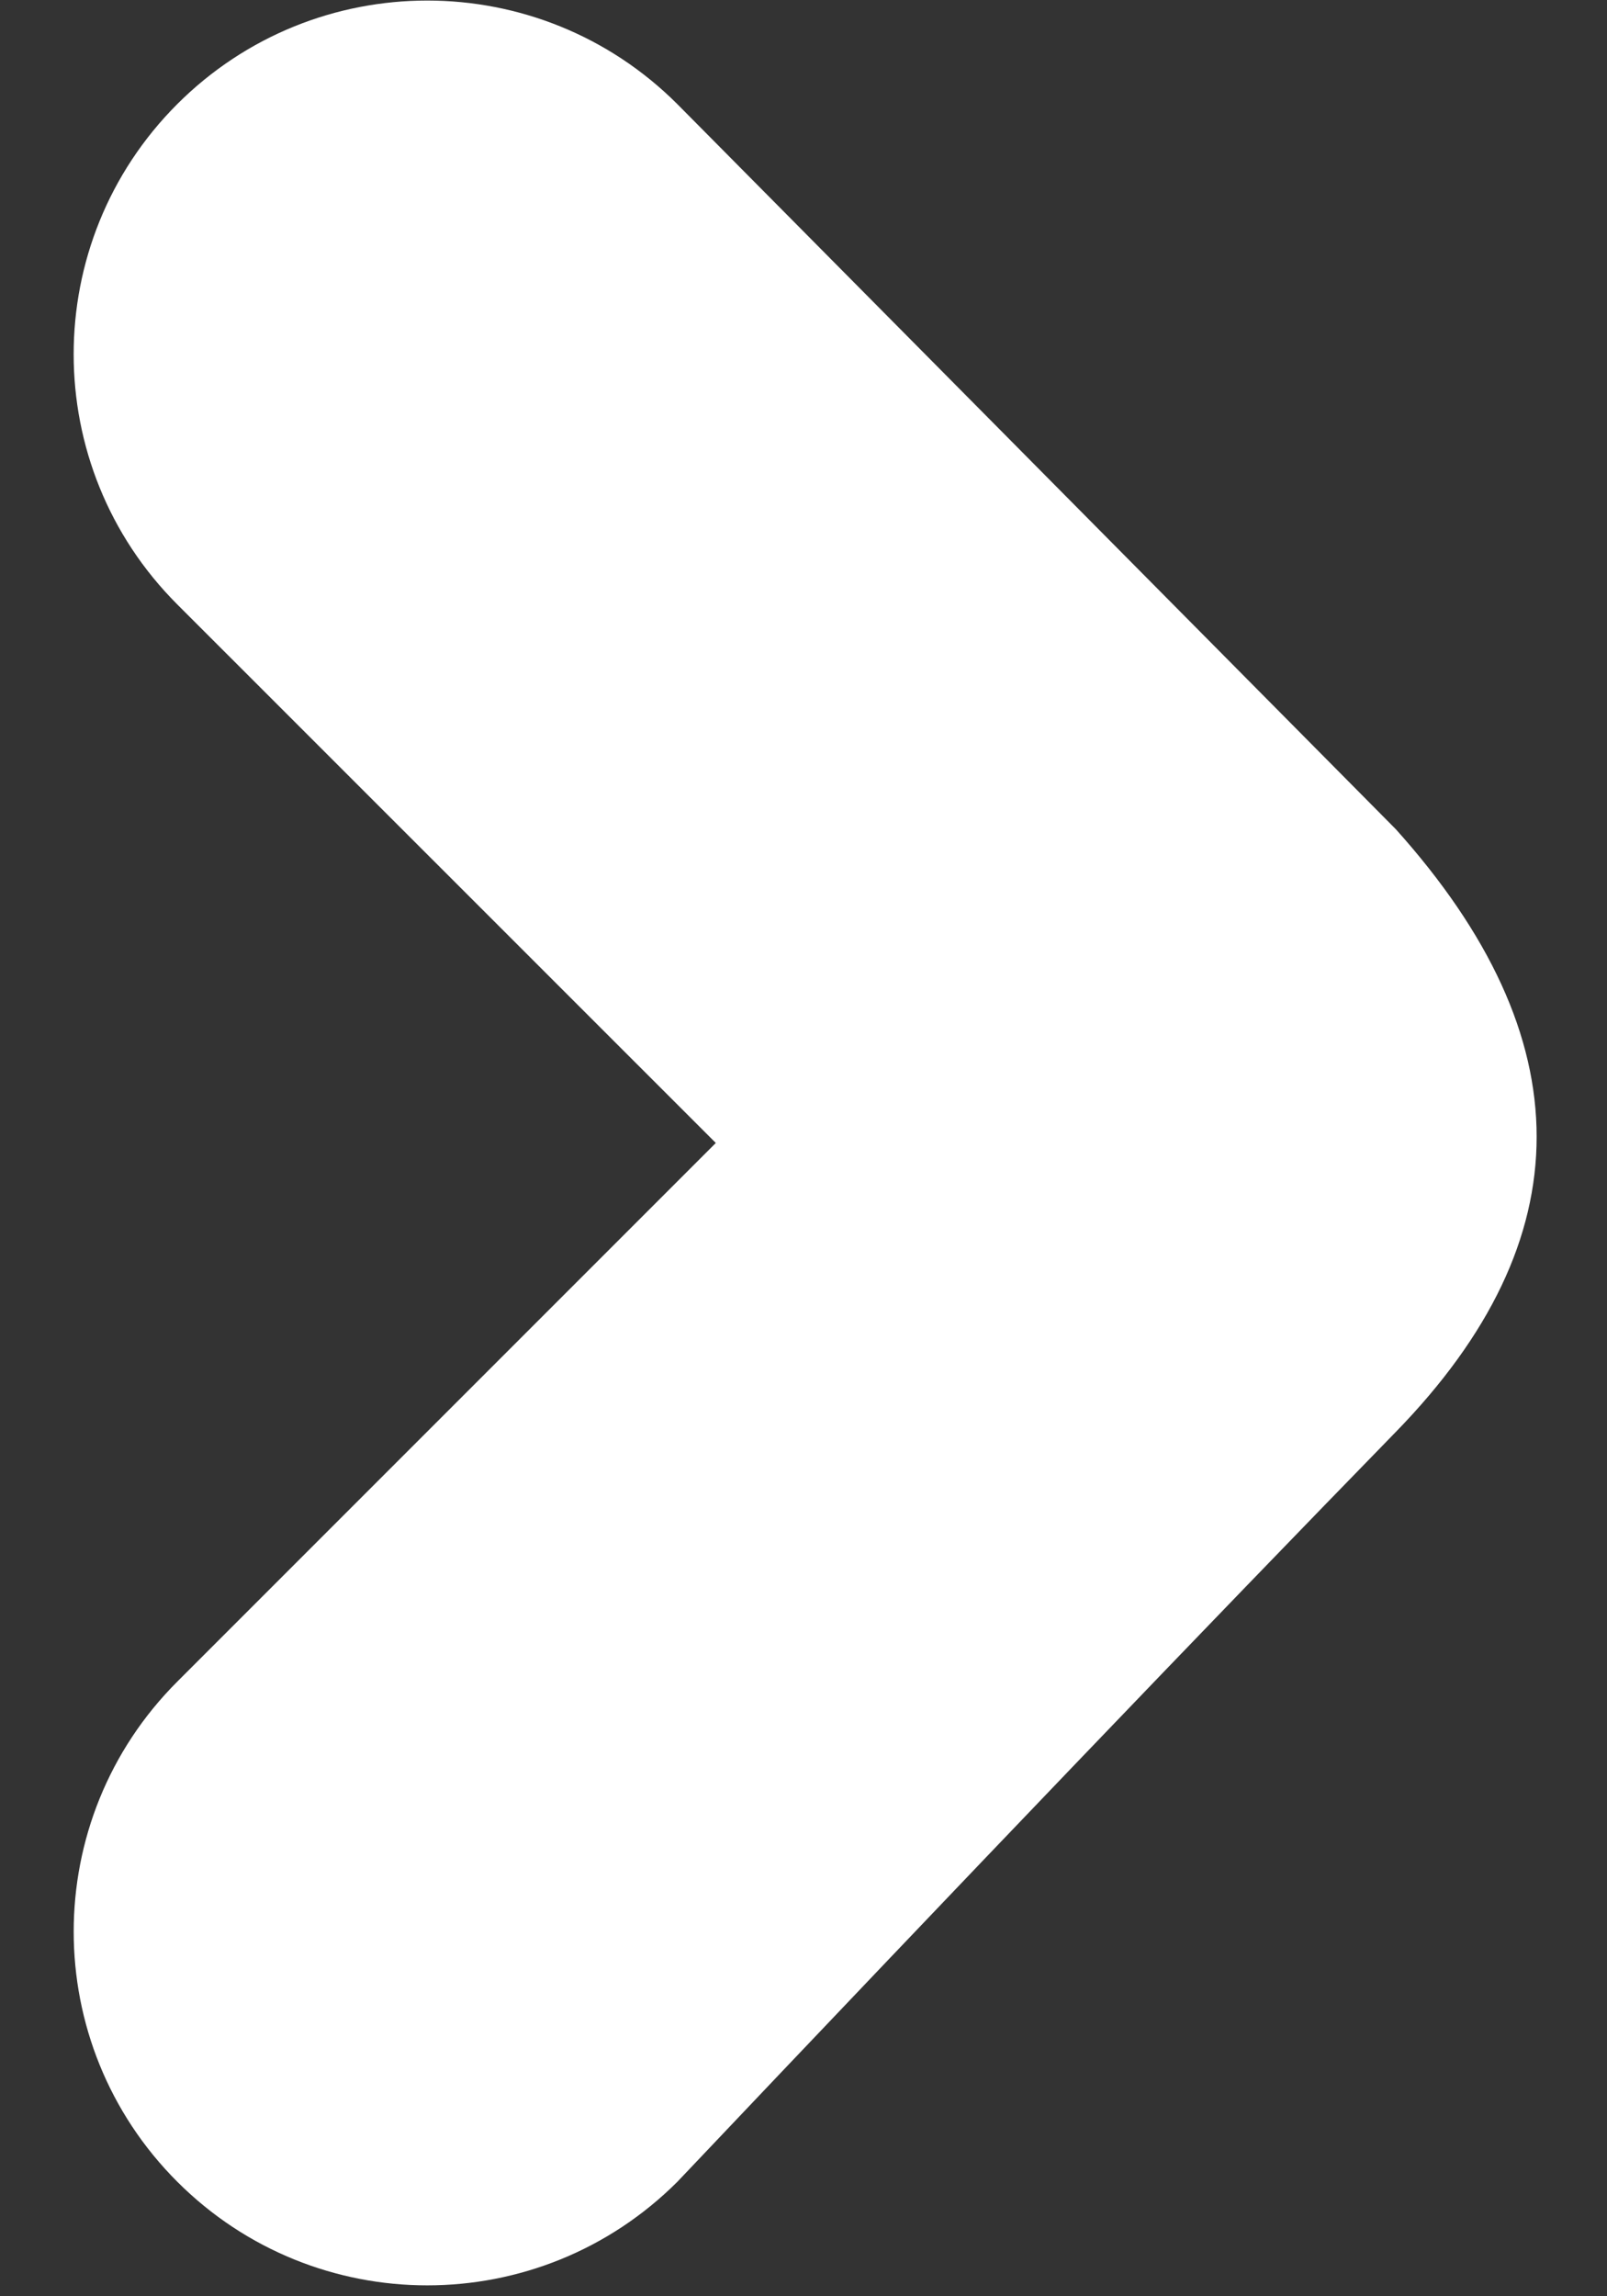 <?xml version="1.0" encoding="UTF-8"?>
<svg width="14px" height="20px" viewBox="0 0 14 20" version="1.1" xmlns="http://www.w3.org/2000/svg" xmlns:xlink="http://www.w3.org/1999/xlink">
    <rect x="0" y="0" width="14" height="20" fill="#333333" stroke="none"/>
    <!-- Generator: Sketch 59.1 (86144) - https://sketch.com -->
    <title>Shape</title>
    <desc>Created with Sketch.</desc>
    <g id="Page-1" stroke="none" stroke-width="1" fill="none" fill-rule="evenodd">
        <g id="close" fill="#FFFFFF" fill-rule="nonzero">
            <path d="M12.16,12.472 C10.524,14.151 8.437,16.328 5.901,19.003 C5.299,19.604 4.511,19.905 3.722,19.905 C2.935,19.905 2.146,19.604 1.545,19.003 C0.341,17.8 0.341,15.849 1.545,14.646 L6.236,9.955 L1.544,5.264 C0.341,4.061 0.341,2.11 1.544,0.907 C2.747,-0.296 4.697,-0.296 5.901,0.907 L12.16,7.222 C13.796,9.044 13.796,10.794 12.16,12.472 Z" id="Shape"></path>
        </g>
    </g>
</svg>